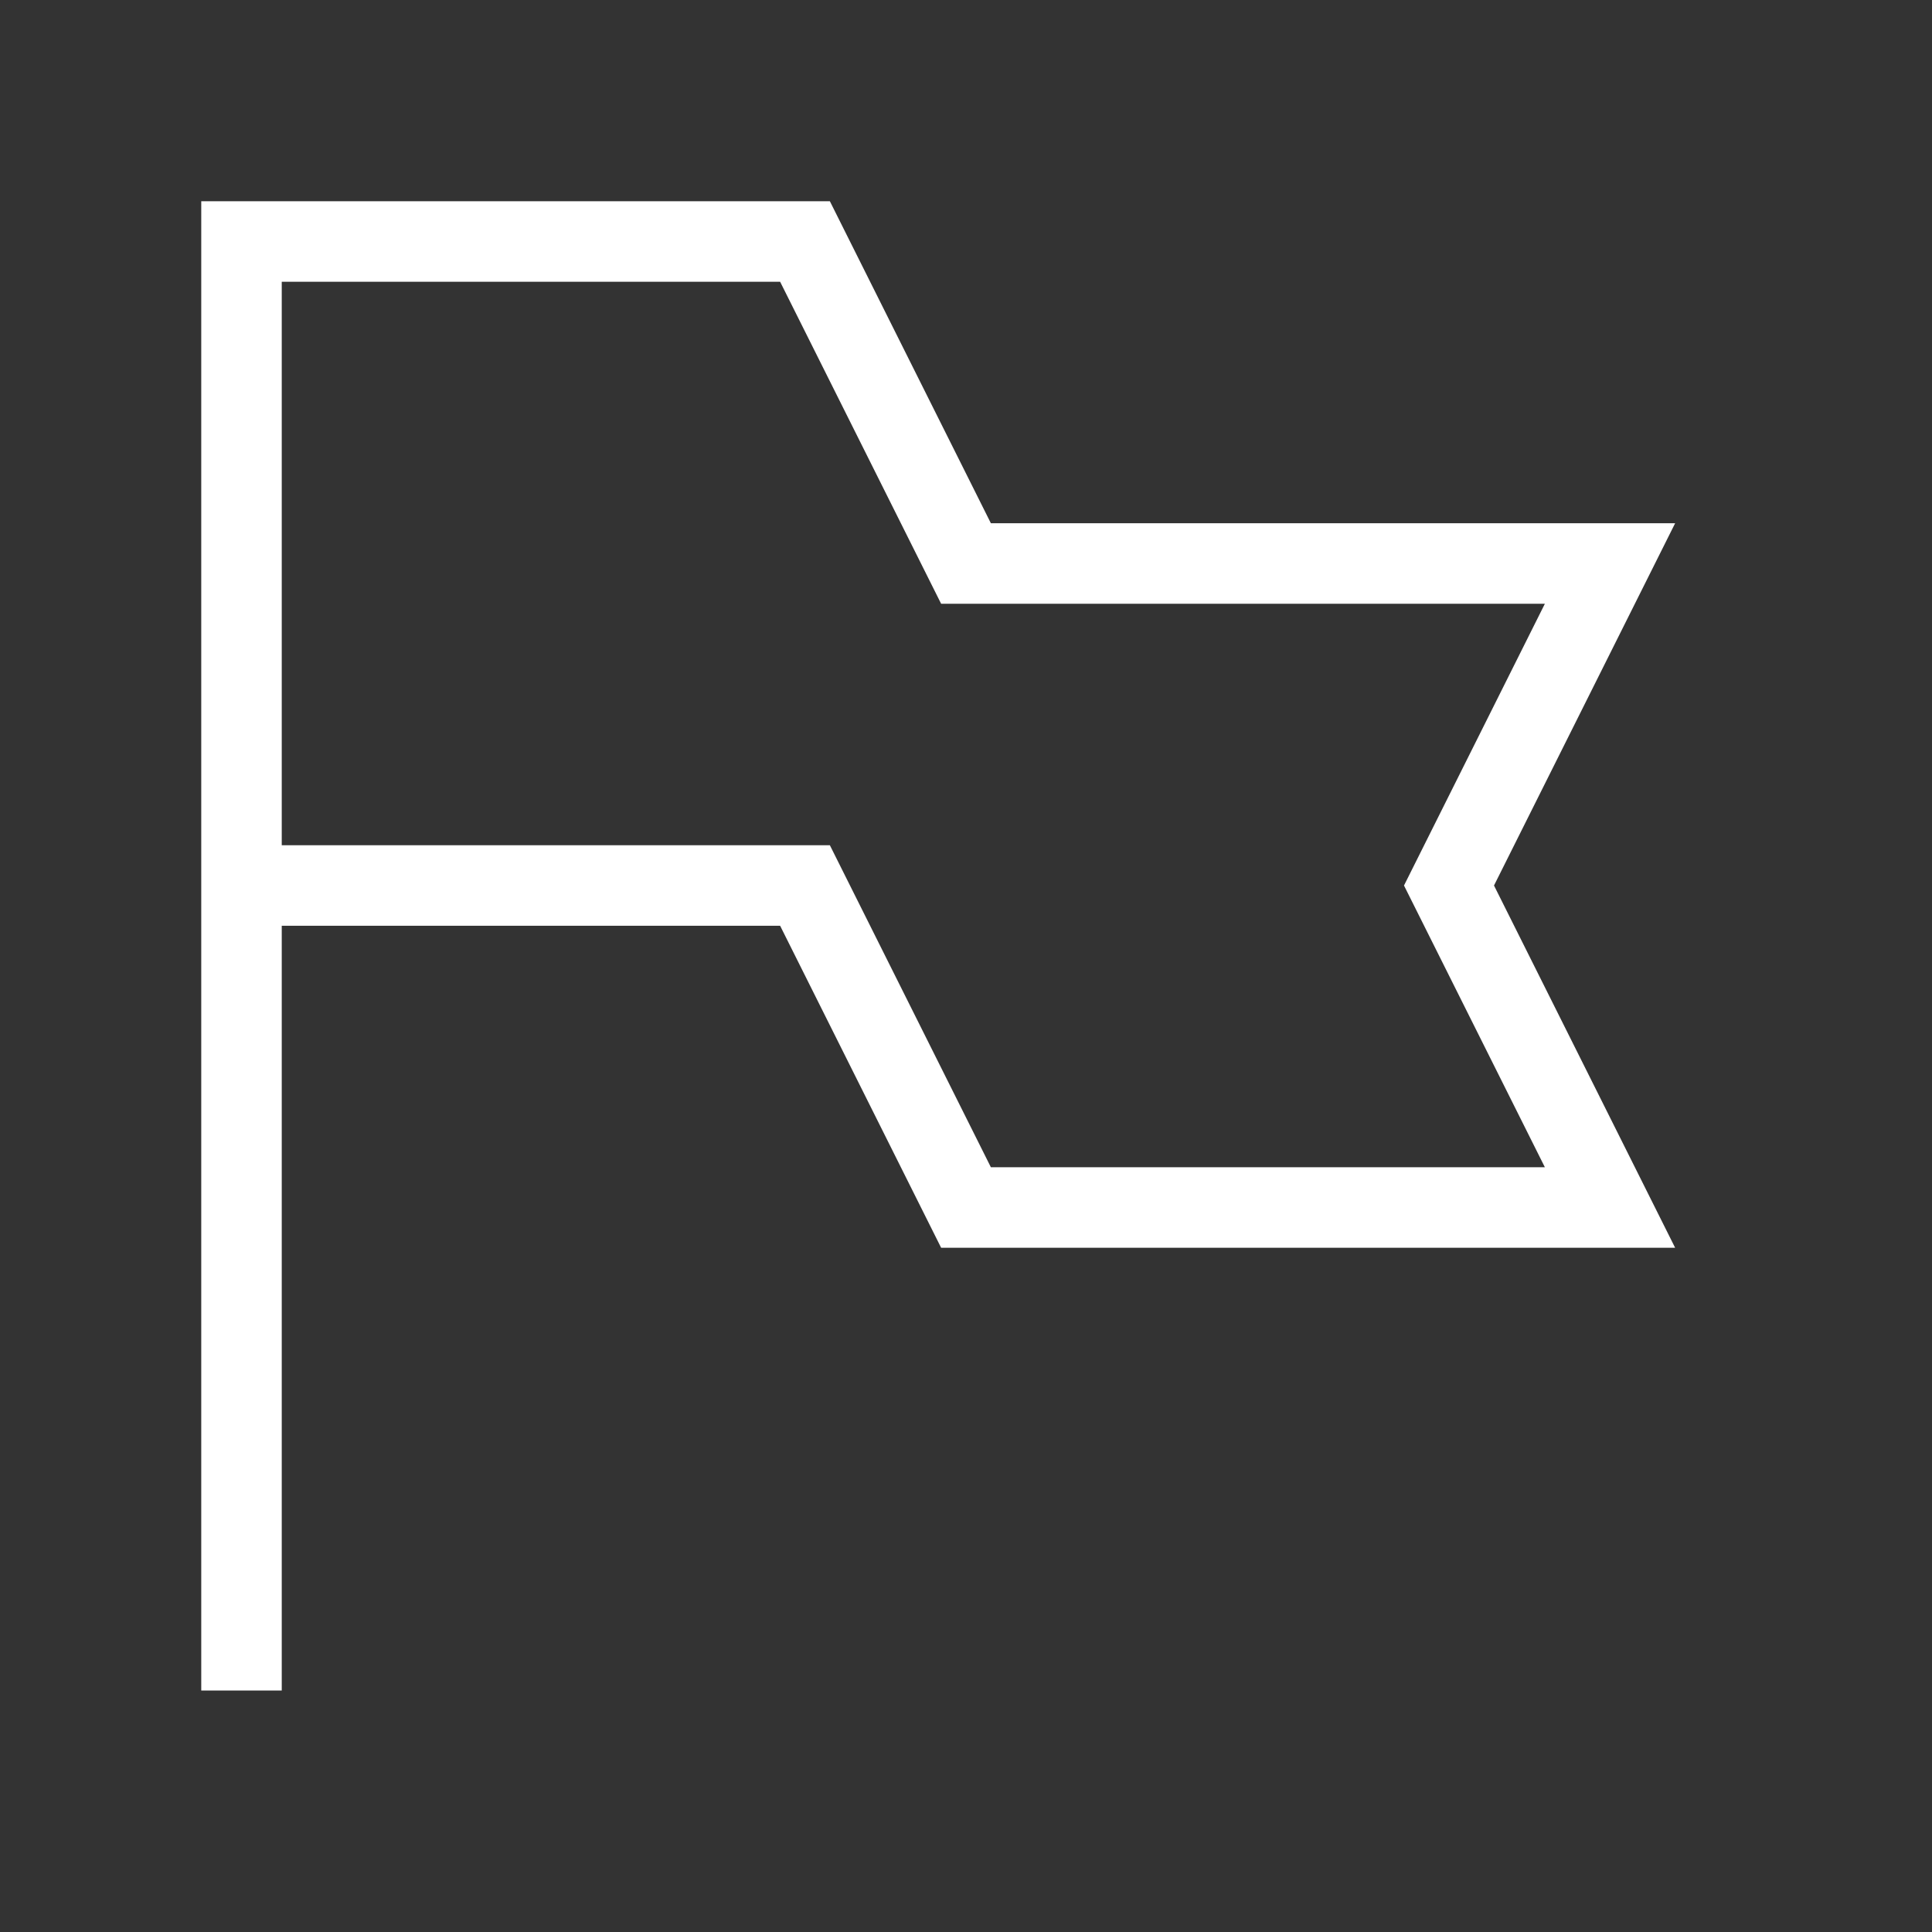  <svg
            xmlns="http://www.w3.org/2000/svg"
            fill="none"
            viewBox="0 0 24 24"
            strokeWidth="2"
            stroke="#fff"
            className="w-4 h-4 mr-1"
          >
            <rect x="0" y="0" width="24" height="24" fill="#333333" stroke="none"/>
            <path
              strokeLinecap="round"
              strokeLinejoin="round"
              d="M3 3v18m0-18h7l2 4h8l-2 4 2 4h-8l-2-4H3z"
            />
          </svg>